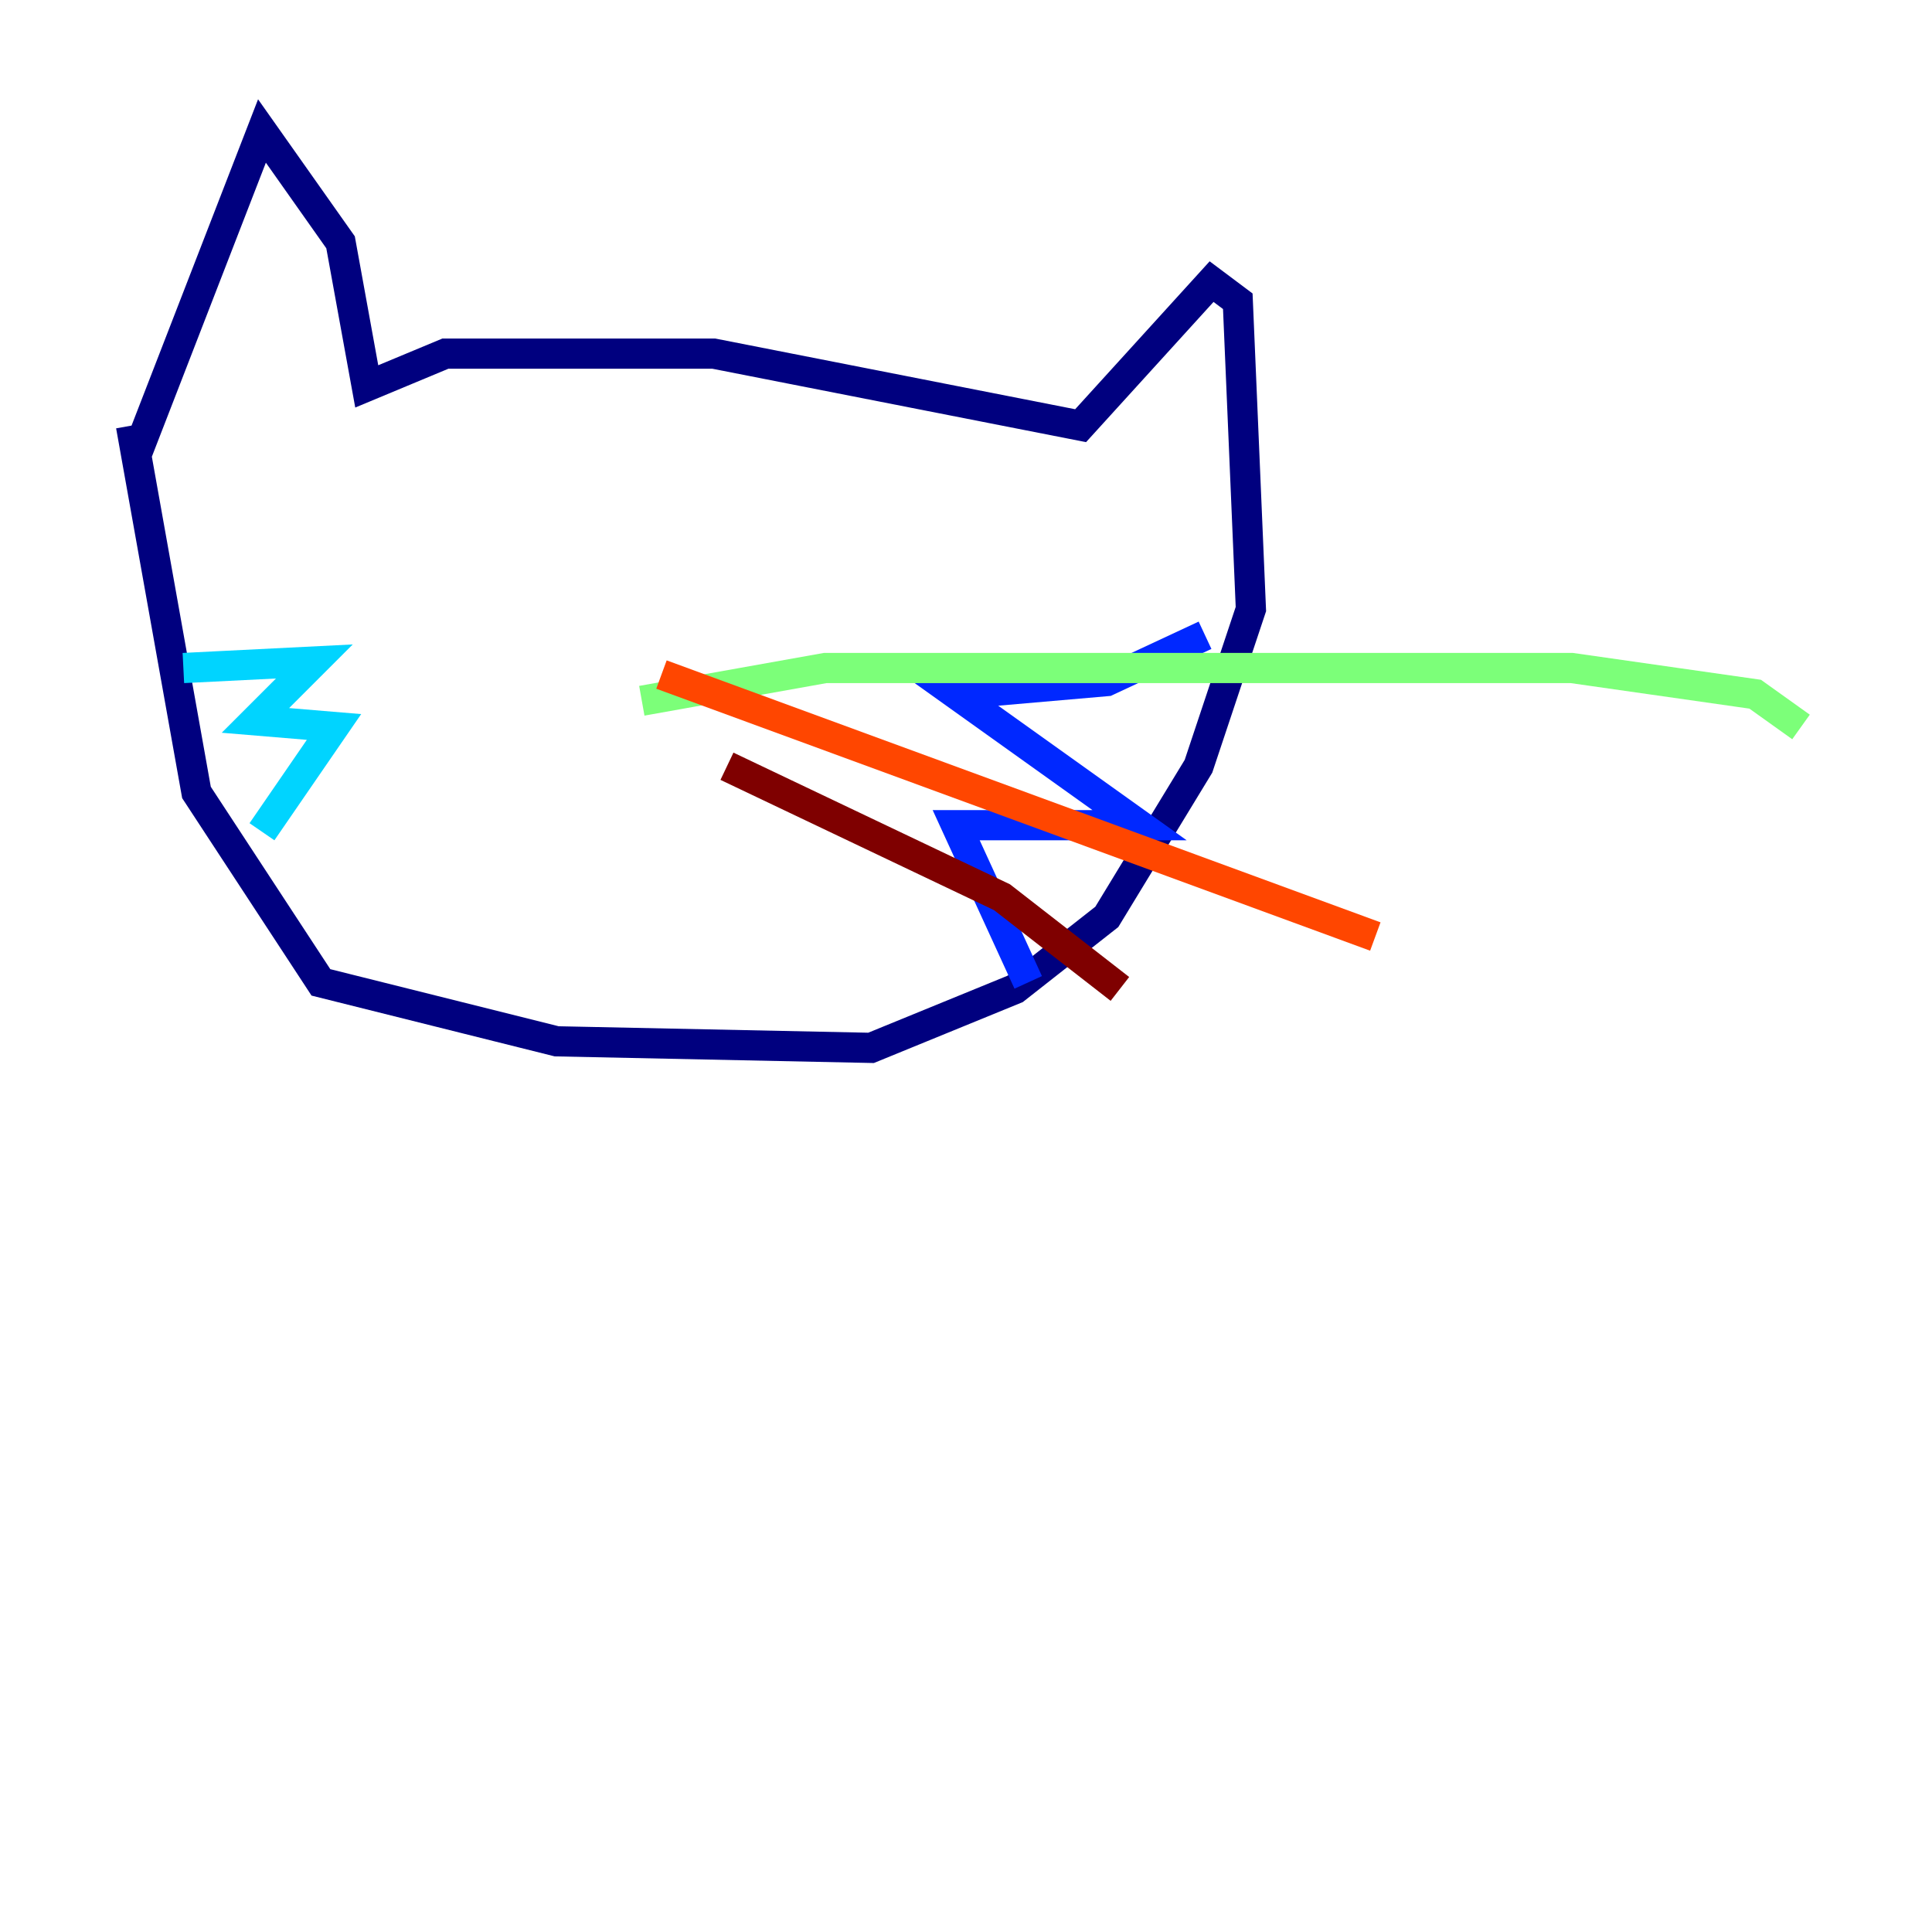 <?xml version="1.0" encoding="utf-8" ?>
<svg baseProfile="tiny" height="128" version="1.2" viewBox="0,0,128,128" width="128" xmlns="http://www.w3.org/2000/svg" xmlns:ev="http://www.w3.org/2001/xml-events" xmlns:xlink="http://www.w3.org/1999/xlink"><defs /><polyline fill="none" points="9.112,29.939 17.356,8.678 22.563,16.054 24.298,25.6 29.505,23.43 47.295,23.43 71.593,28.203 80.271,18.658 82.007,19.959 82.875,40.352 79.403,50.766 73.329,60.746 67.254,65.519 57.709,69.424 36.881,68.99 21.261,65.085 13.017,52.502 8.678,28.203" stroke="#00007f" stroke-width="2" /><polyline fill="none" points="79.837,42.088 73.329,45.125 63.349,45.993 75.498,54.671 63.349,54.671 68.122,65.085" stroke="#0028ff" stroke-width="2" /><polyline fill="none" points="12.149,44.258 20.827,43.824 16.922,47.729 22.129,48.163 17.356,55.105" stroke="#00d4ff" stroke-width="2" /><polyline fill="none" points="42.522,46.427 54.671,44.258 104.136,44.258 116.285,45.993 119.322,48.163" stroke="#7cff79" stroke-width="2" /><polyline fill="none" points="85.478,57.275 85.478,57.275" stroke="#ffe500" stroke-width="2" /><polyline fill="none" points="43.824,44.691 91.119,62.047" stroke="#ff4600" stroke-width="2" /><polyline fill="none" points="48.163,50.766 66.386,59.444 74.197,65.519" stroke="#7f0000" stroke-width="2" /></svg>